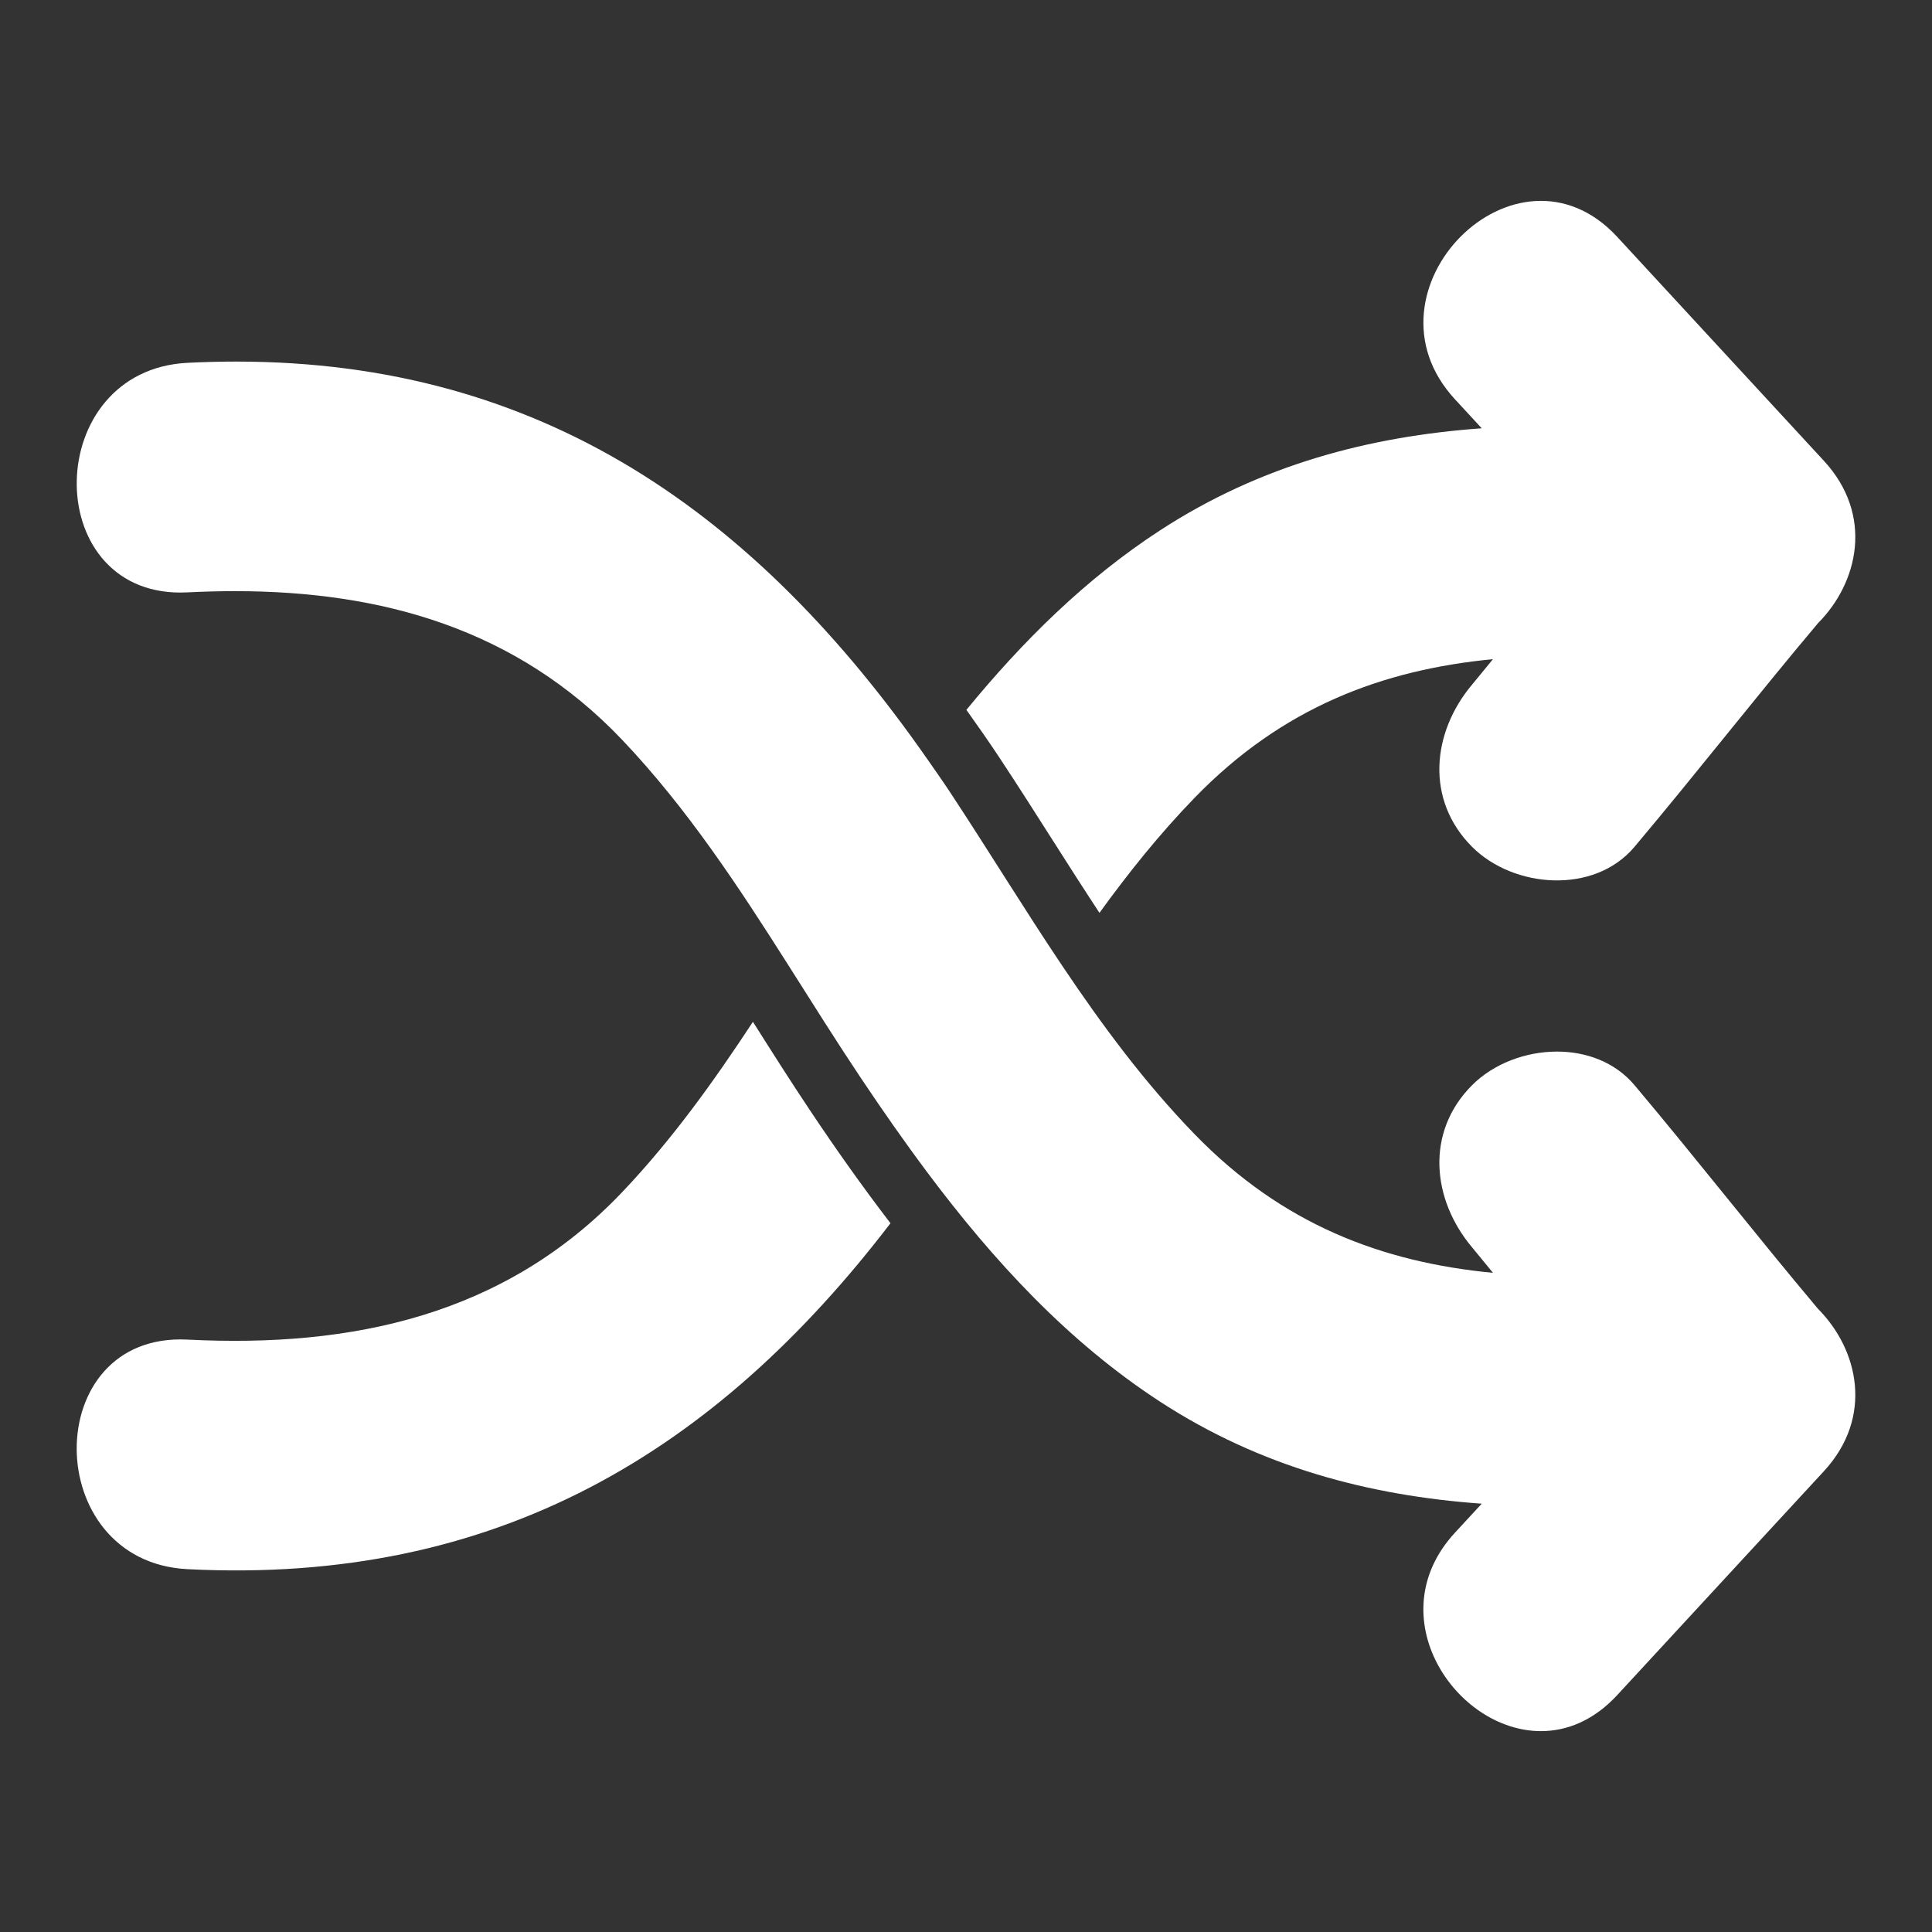 <?xml version="1.0" encoding="UTF-8" standalone="no"?><!-- Generator: Gravit.io --><svg xmlns="http://www.w3.org/2000/svg" xmlns:xlink="http://www.w3.org/1999/xlink" style="isolation:isolate" viewBox="0 0 500 500" width="500pt" height="500pt"><rect x="0" y="0" width="500" height="500" fill="#333333" stroke="none"/><defs><clipPath id="_clipPath_JXEa3uaMLwDDduKFtj6tDjmTCCn5sJBt"><rect width="500" height="500"/></clipPath></defs><g clip-path="url(#_clipPath_JXEa3uaMLwDDduKFtj6tDjmTCCn5sJBt)"><path d=" M 194.857 264.445 C 184.676 279.933 173.895 294.979 161.032 308.512 C 130.727 340.391 91.179 348.856 48.51 346.688 C 10.201 344.738 10.389 404.161 48.51 406.1 C 128.676 410.172 185.341 375.536 230.454 316.571 C 223.025 306.887 216.16 297.133 209.878 287.733 C 204.708 280.009 199.706 272.113 194.857 264.445 Z " fill="rgb(255,255,255)"/><path d=" M 272.25 217.166 C 276.368 223.641 280.436 230.008 284.539 236.249 C 292.06 225.865 300.083 215.841 309.111 206.52 C 331.901 182.996 357.865 173.33 386.373 170.595 C 384.564 172.774 382.808 174.993 380.985 177.161 C 370.57 189.538 368.813 206.994 380.985 219.171 C 391.694 229.883 412.559 231.574 422.995 219.171 C 439.066 200.078 454.418 180.38 470.489 161.287 C 480.955 150.768 484.962 133.274 472.008 119.241 L 418.542 61.314 C 392.507 33.111 350.599 75.223 376.531 103.324 L 383.472 110.843 C 354.31 112.93 326.229 120.349 300.3 137.202 C 280.928 149.796 264.638 165.981 250.105 183.714 C 253.024 187.807 255.939 191.966 258.808 196.308 C 263.395 203.25 267.894 210.327 272.25 217.166 Z " fill="rgb(255,255,255)"/><path d=" M 423 280.827 C 417.968 274.855 410.523 272.149 402.952 272.149 C 394.817 272.149 386.535 275.282 380.99 280.827 C 368.818 293.009 370.575 310.462 380.99 322.837 C 382.813 325.006 384.57 327.23 386.378 329.408 C 357.87 326.677 331.901 317.003 309.116 293.481 C 296.152 280.1 285.215 265.303 274.946 250.003 C 264.994 235.178 255.68 219.875 245.799 204.908 C 243.91 202.049 241.97 199.304 240.041 196.537 C 195.721 132.958 140.294 93.576 61.134 93.576 C 56.996 93.576 52.786 93.685 48.515 93.898 C 11.014 95.804 10.227 153.353 46.692 153.353 C 47.292 153.353 47.896 153.335 48.515 153.305 C 52.633 153.097 56.711 152.988 60.763 152.988 C 98.721 152.988 133.652 162.681 161.033 191.489 C 177.867 209.204 191.151 229.495 204.16 250.003 C 210.33 259.728 216.444 269.492 222.847 279.069 C 228.351 287.305 234.059 295.486 240.026 303.464 C 257.038 326.193 276.334 347.221 300.297 362.8 C 326.226 379.654 354.307 387.072 383.469 389.154 L 376.528 396.675 C 356.637 418.227 376.645 448.014 398.8 448.014 C 405.533 448.014 412.47 445.256 418.538 438.686 L 472.009 380.761 C 484.963 366.726 480.956 349.232 470.49 338.715 C 454.423 319.612 439.073 299.925 423 280.827 Z " fill="rgb(255,255,255)"/></g></svg>
